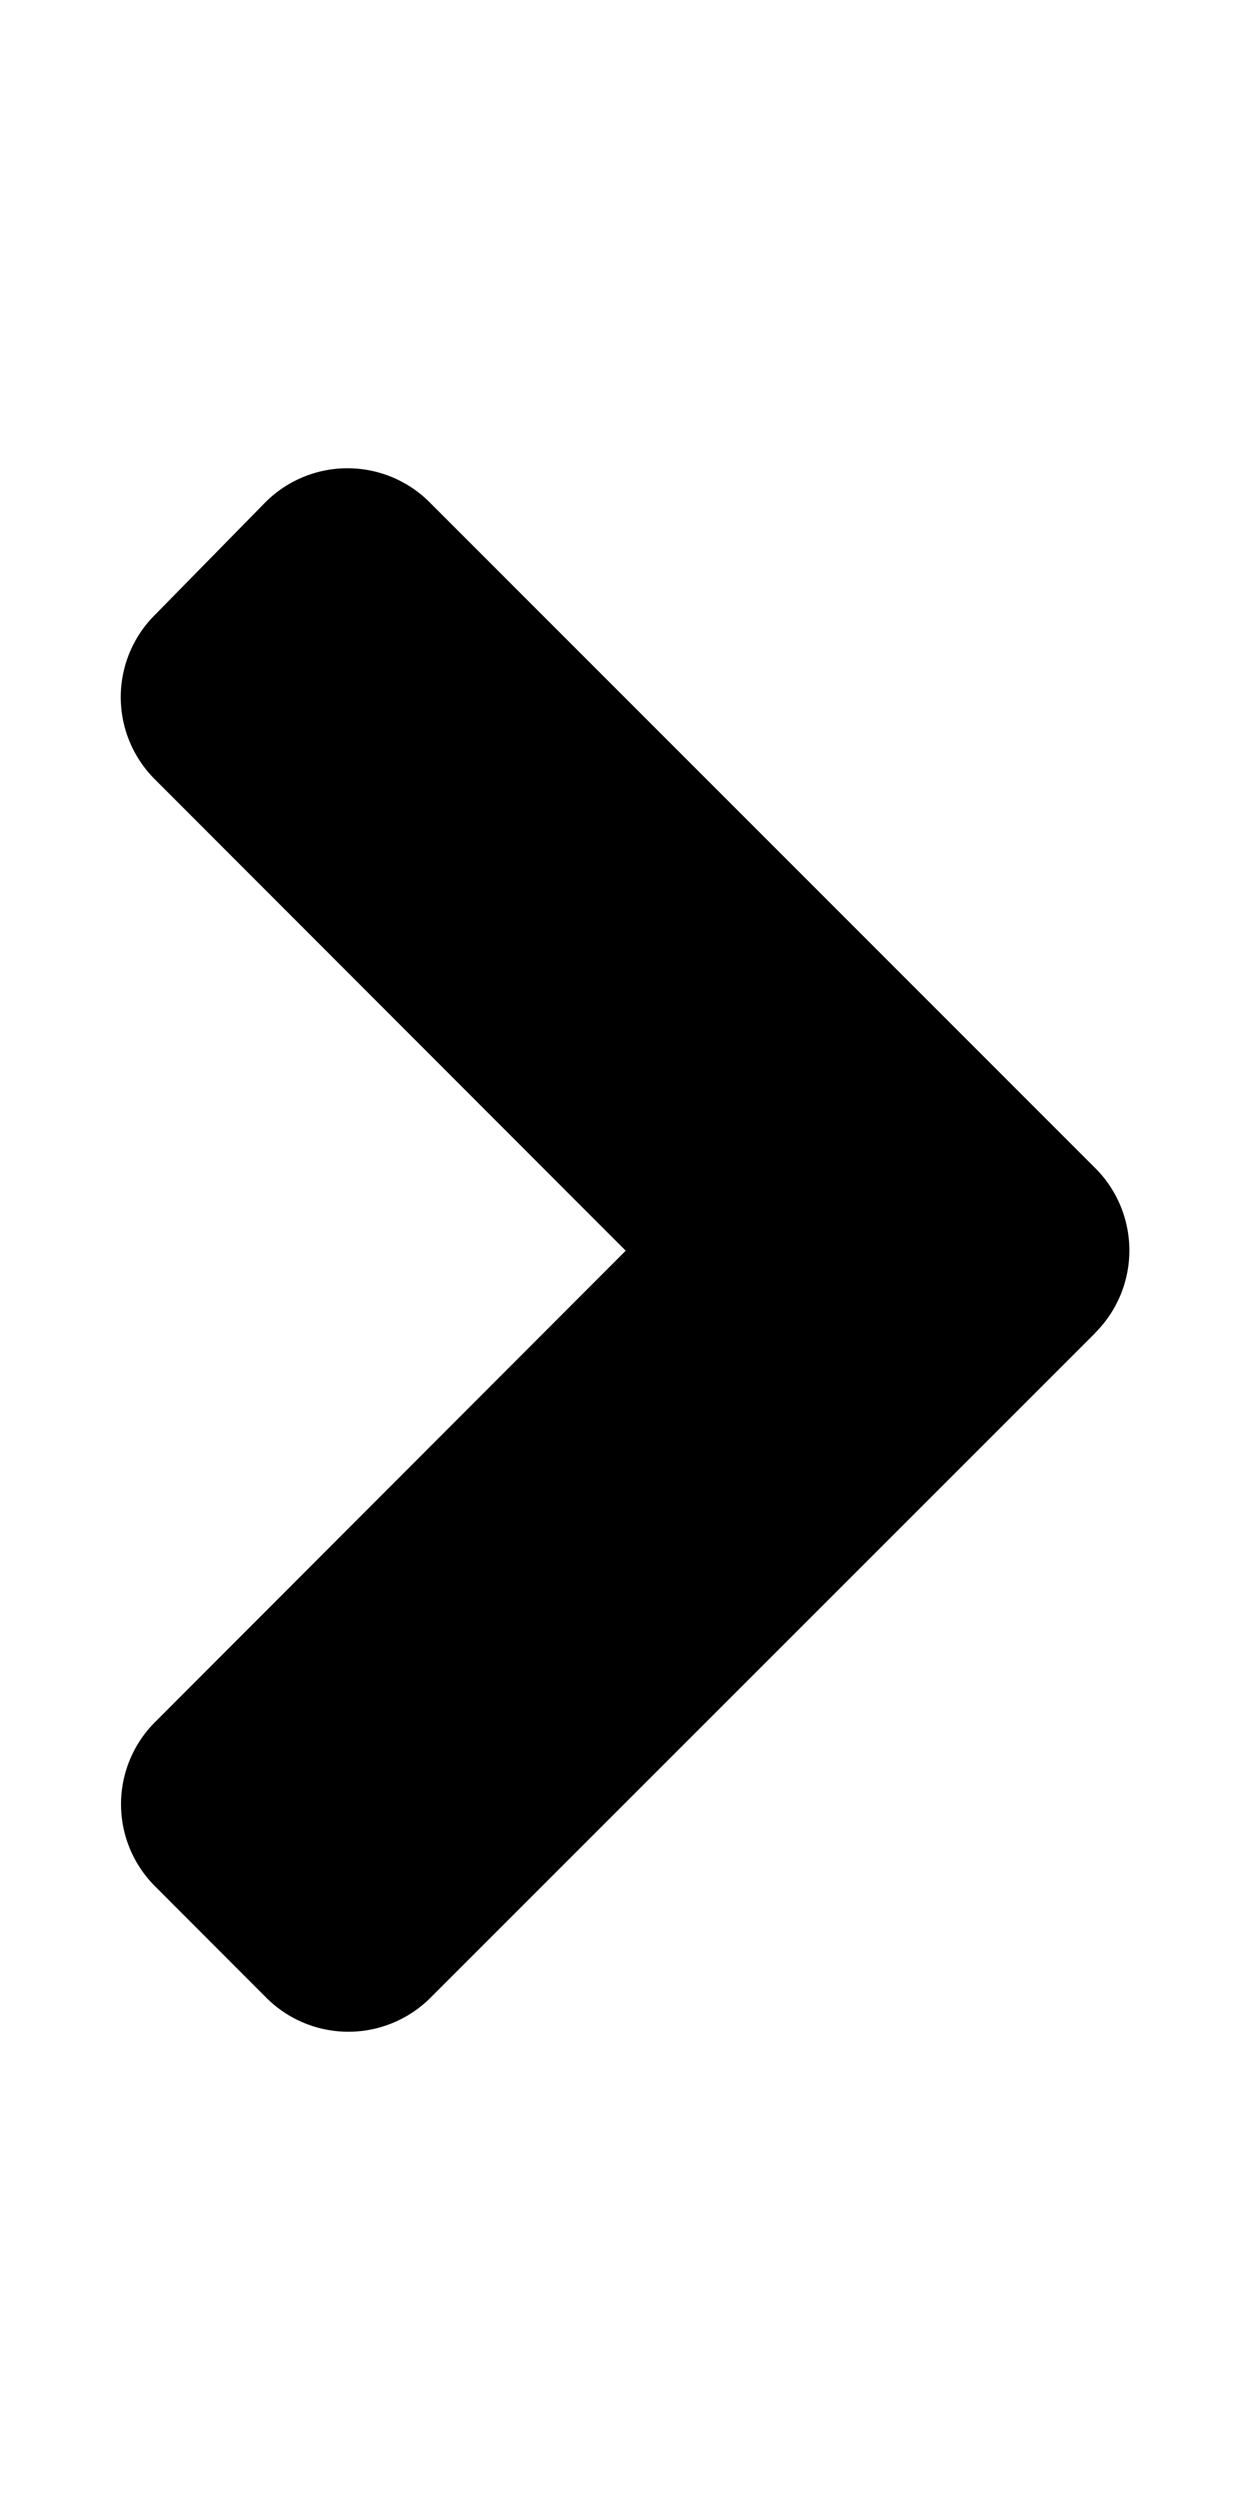 <svg xmlns="http://www.w3.org/2000/svg" width="7pt" height="14pt" viewBox="0 0 7 14"><path d="M6.133 7.465l-3.719 3.719a.65.65 0 01-.926 0l-.617-.618a.65.65 0 010-.925l2.633-2.637L.87 4.367a.65.65 0 010-.926l.613-.625a.65.65 0 01.926 0l3.719 3.72a.652.652 0 01.004.929zm0 0"/></svg>